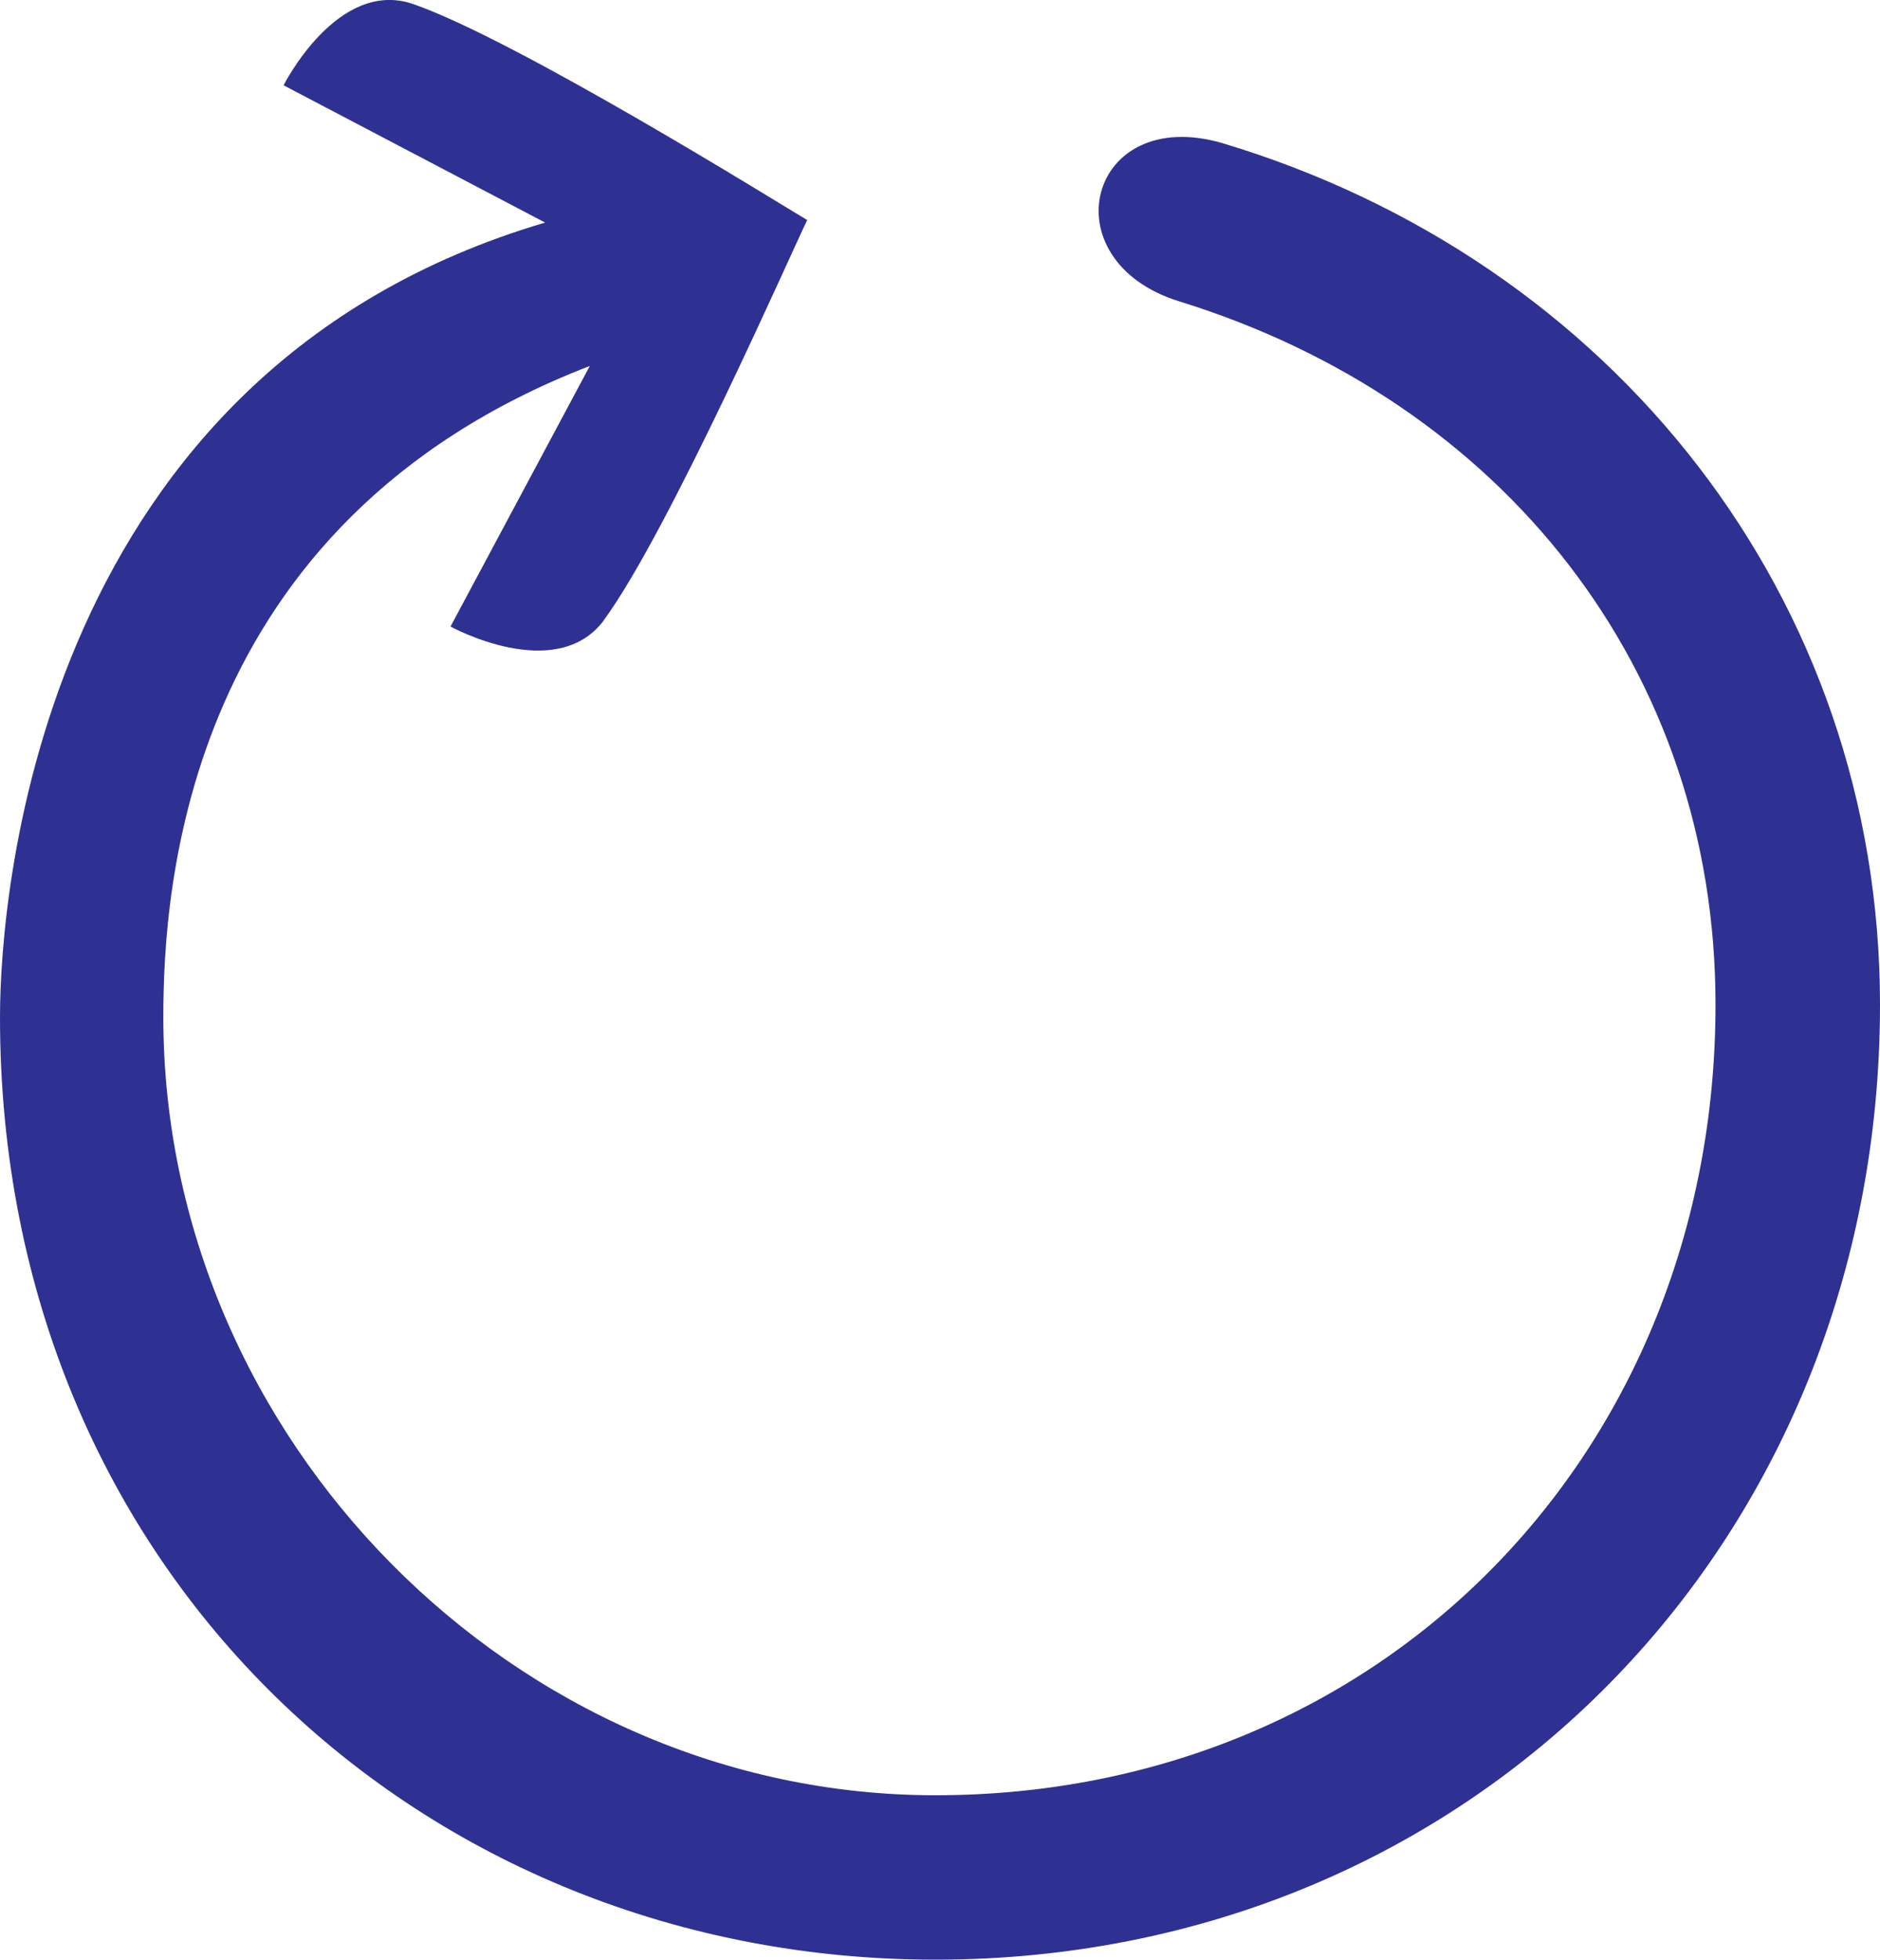 <?xml version='1.0' encoding='UTF-8'?>
<svg id="Layer_2" data-name="Layer 2" viewBox="0 0 193.96 202.15"
  xmlns="http://www.w3.org/2000/svg">

  <g id="Layer_1-2" data-name="Layer 1">
    <path fill="#2E3192" d="m62.27,64.01c6.73-9.13,19.58-38.43,21.01-41.31
      -2.79-1.65-29.92-18.56-40.7-22.3-7.79-2.62-13.32,8.4-13.32,8.4l26.98,14.16
      C4.34,38.28,0,91.67,0,104.93c0,57.38,43.75,97.22,96.5,97.22,55.47,0,97.46-43.06
      97.46-98.52,0-41.89-27.55-76.77-67.86-88.87-13.86-4.01-18,12.1-4.46,16.32
      33.42,10.33,55.35,37.97,55.35,72.55,0,46.13-34.36,81.56-80.49,81.56-43.41,0
      -79.65-36.87-79.65-80.28,0-13.25,2.19-51.02,44-67.16l-14.37,26.88s10.82,5.96
      15.79-.6Z"/>
  </g>
</svg>
